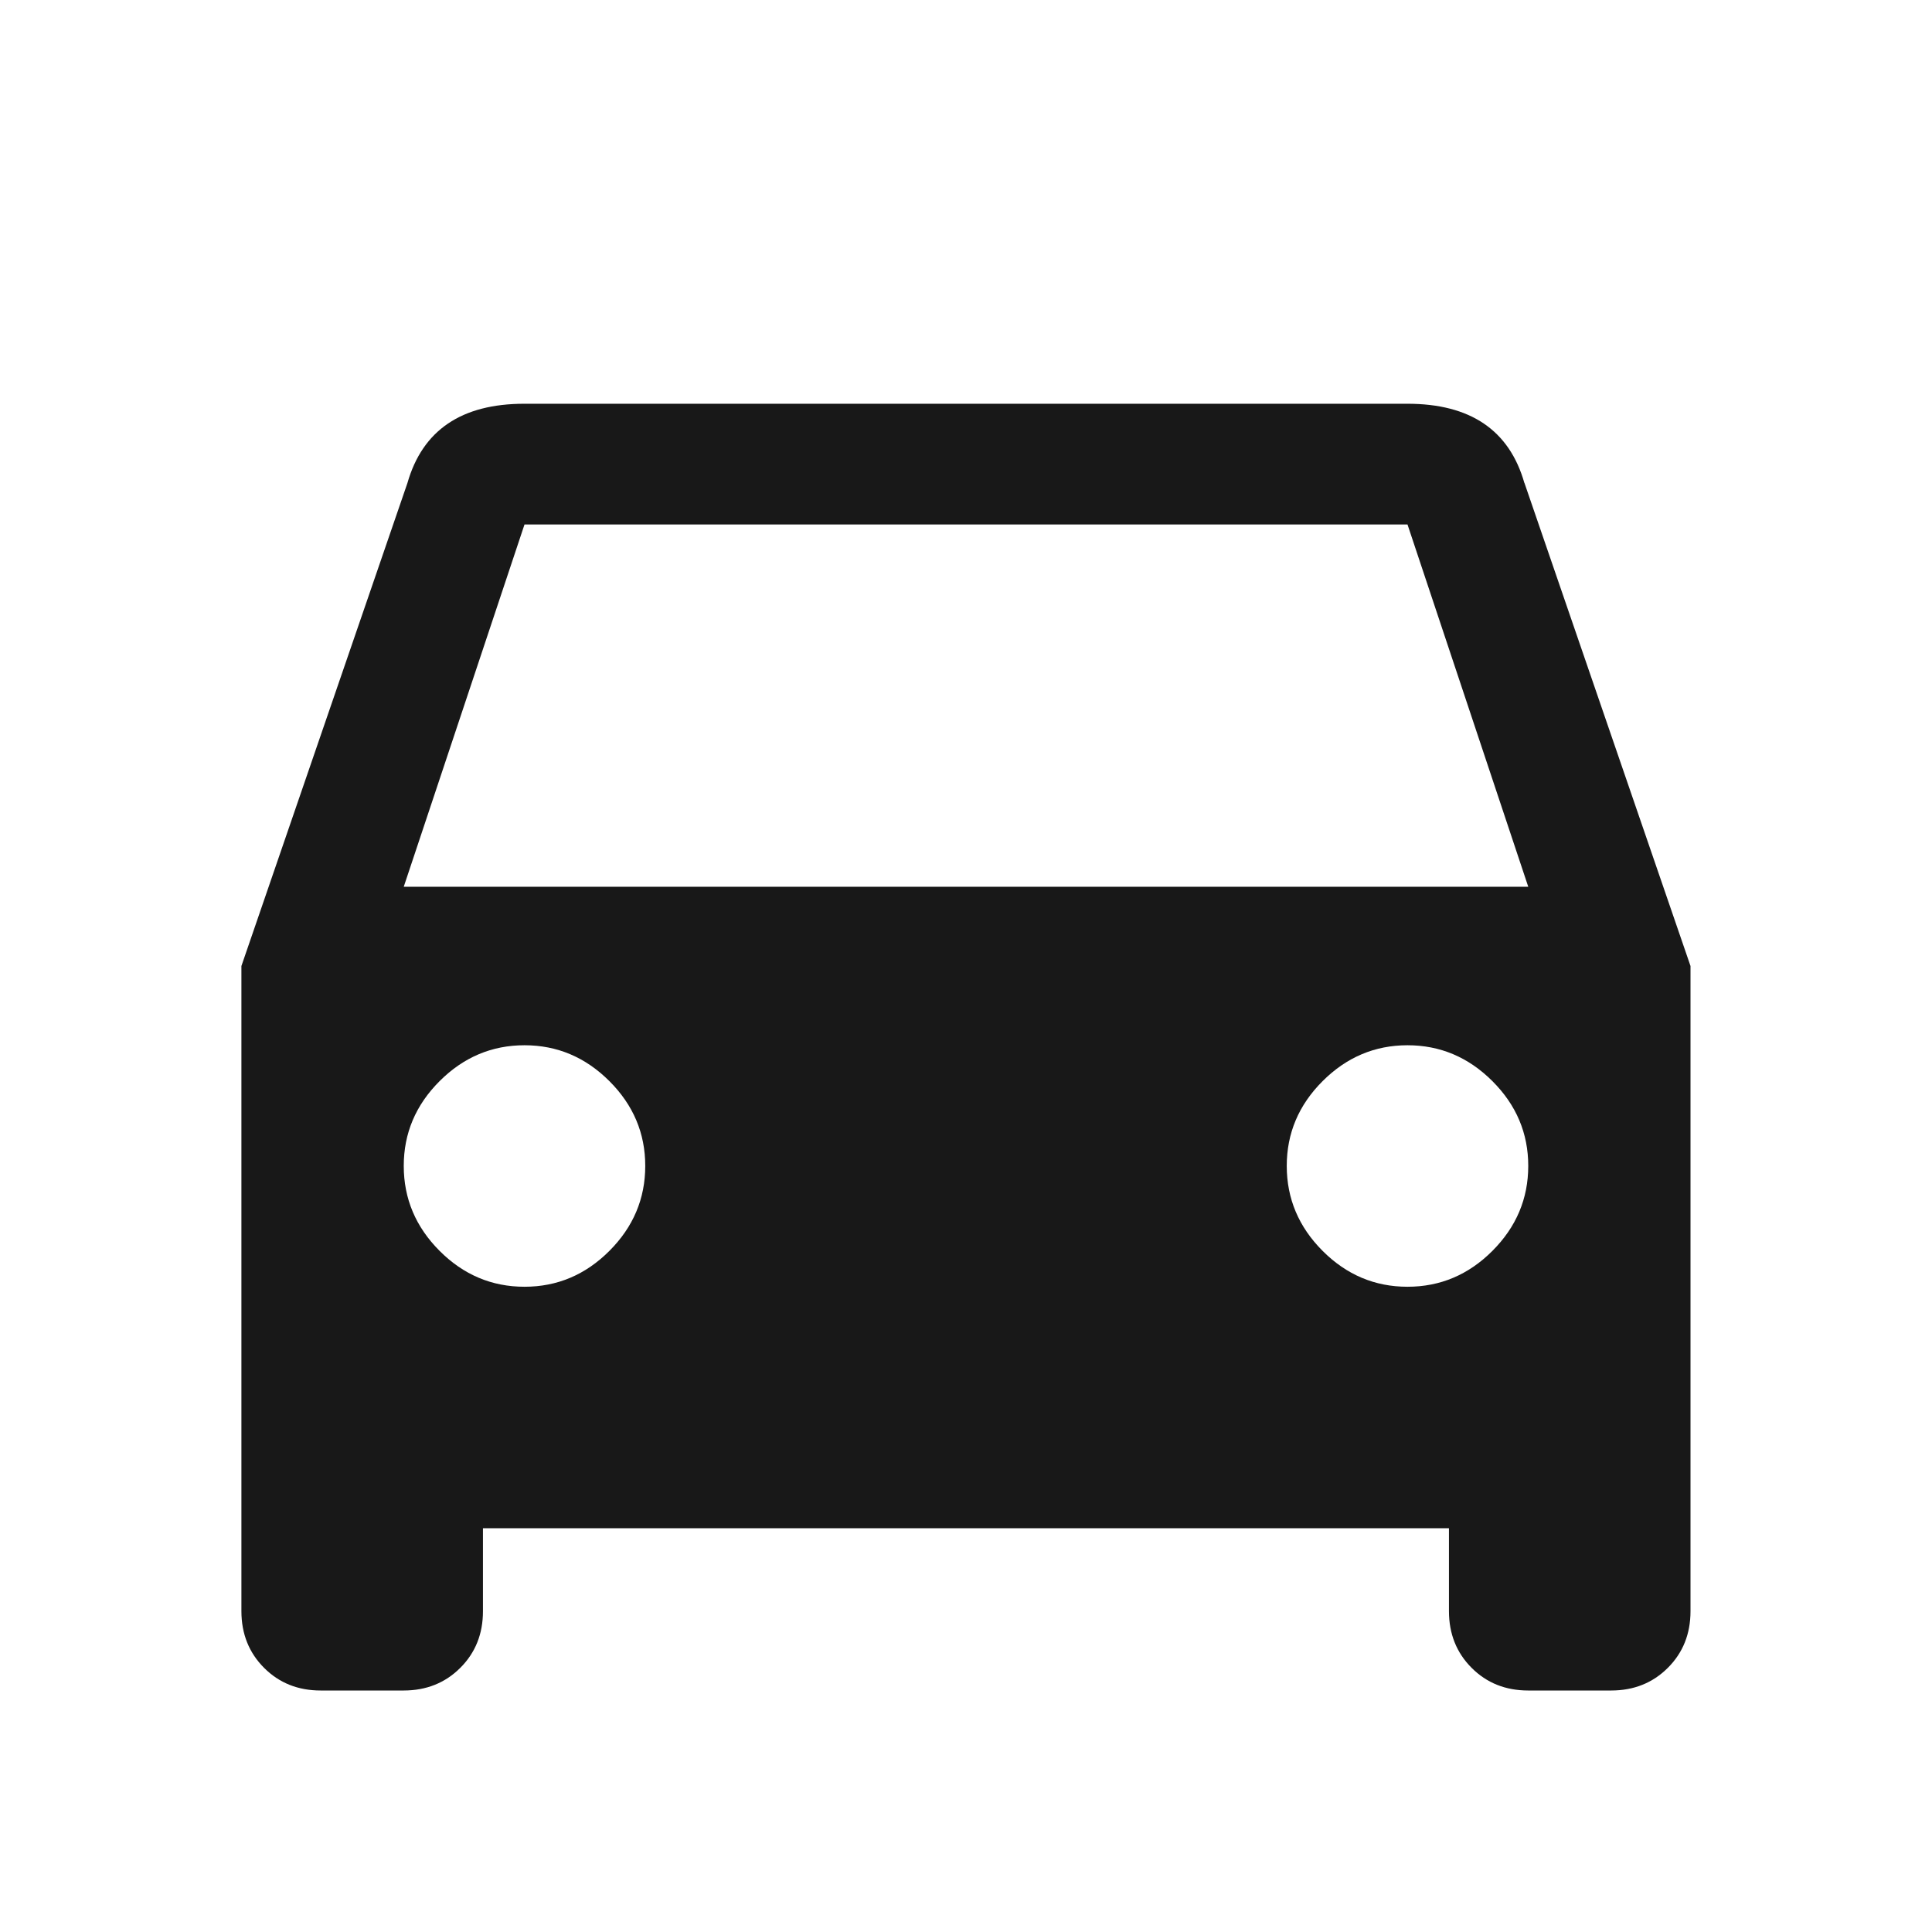 <?xml version="1.0" encoding="utf-8"?>
<!-- Generated by IcoMoon.io -->
<!DOCTYPE svg PUBLIC "-//W3C//DTD SVG 1.1//EN" "http://www.w3.org/Graphics/SVG/1.1/DTD/svg11.dtd">
<svg version="1.1" xmlns="http://www.w3.org/2000/svg" xmlns:xlink="http://www.w3.org/1999/xlink" width="48" height="48" viewBox="0 0 48 48">
<path fill="#181818" d="M10.031 22.031h27.938l-3-9h-21.938zM34.969 31.969q1.219 0 2.109-0.891t0.891-2.109-0.891-2.109-2.109-0.891-2.109 0.891-0.891 2.109 0.891 2.109 2.109 0.891zM13.031 31.969q1.219 0 2.109-0.891t0.891-2.109-0.891-2.109-2.109-0.891-2.109 0.891-0.891 2.109 0.891 2.109 2.109 0.891zM37.875 12l4.125 12v16.031q0 0.844-0.563 1.406t-1.406 0.563h-2.063q-0.844 0-1.406-0.563t-0.563-1.406v-2.063h-24v2.063q0 0.844-0.563 1.406t-1.406 0.563h-2.063q-0.844 0-1.406-0.563t-0.563-1.406v-16.031l4.125-12q0.563-1.969 2.906-1.969h21.938q2.344 0 2.906 1.969z"></path>
</svg>
